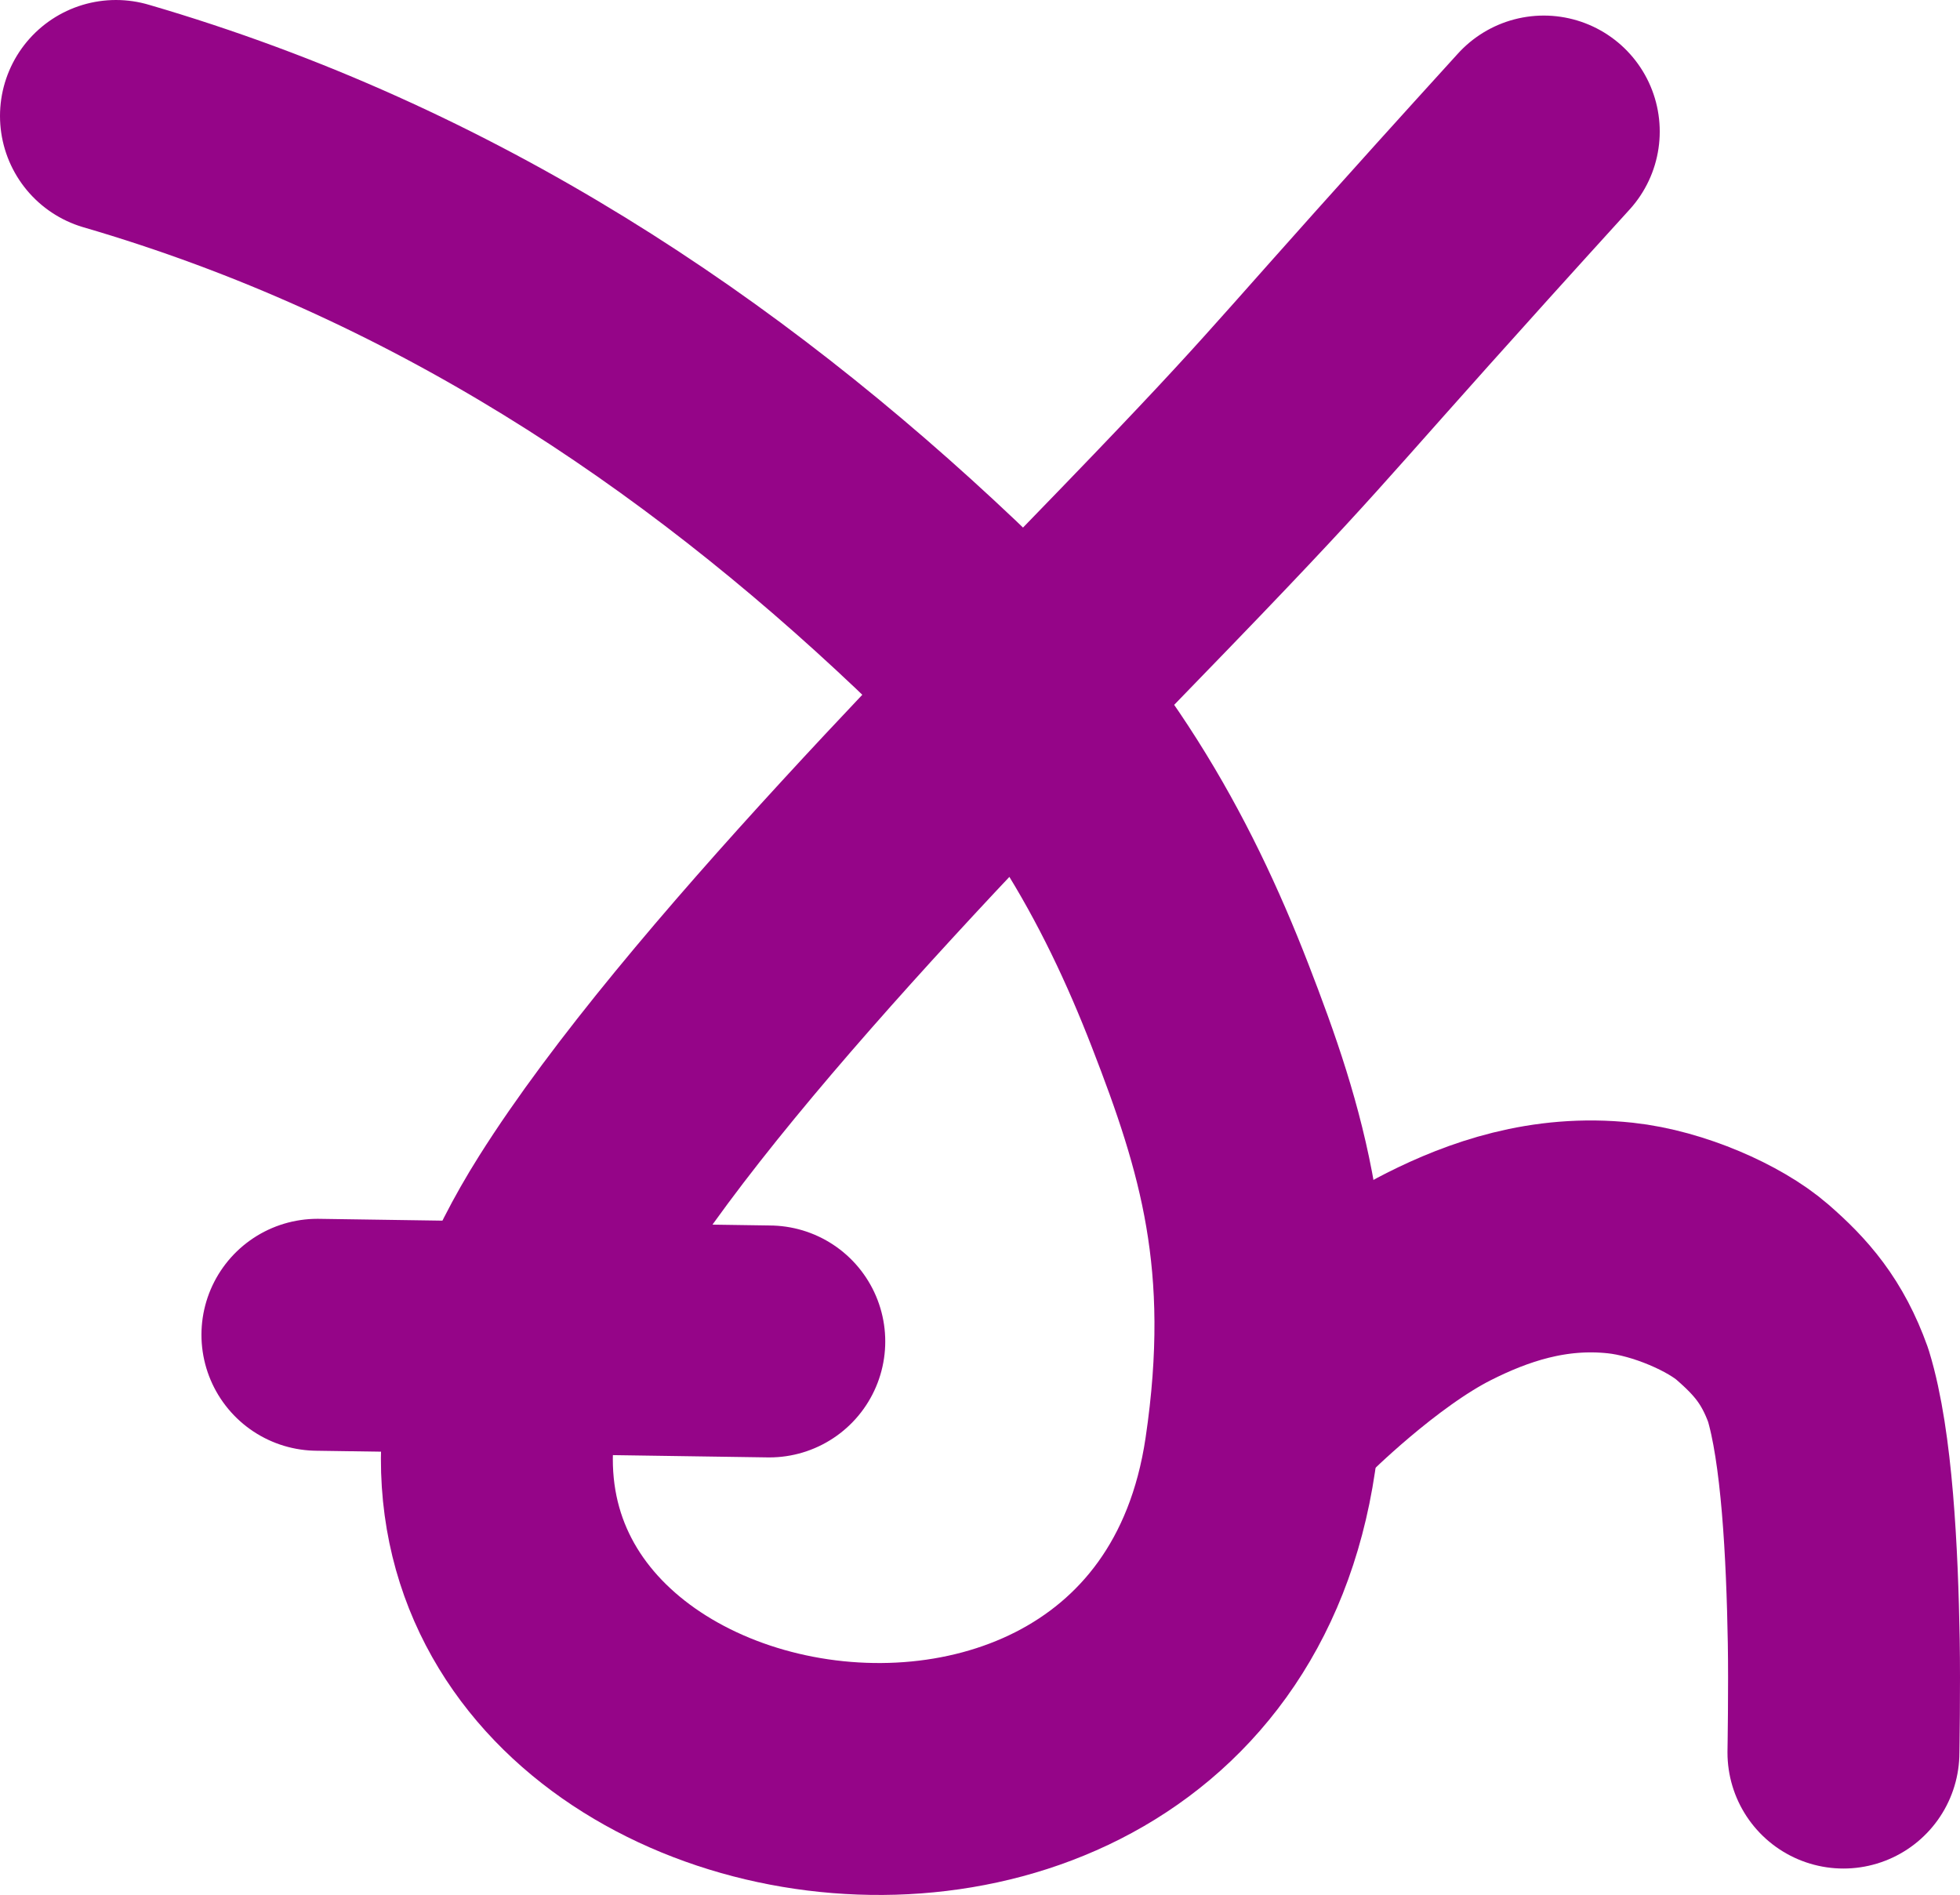 <?xml version="1.0" encoding="UTF-8" standalone="no"?>
<!DOCTYPE svg PUBLIC "-//W3C//DTD SVG 1.1//EN" "http://www.w3.org/Graphics/SVG/1.1/DTD/svg11.dtd">
<!-- Created with Vectornator (http://vectornator.io/) -->
<svg height="100%" stroke-miterlimit="10" style="fill-rule:nonzero;clip-rule:evenodd;stroke-linecap:round;stroke-linejoin:round;" version="1.1" viewBox="100.446 106.511 827.873 800.372" width="100%" xml:space="preserve" xmlns="http://www.w3.org/2000/svg" xmlns:vectornator="http://vectornator.io" xmlns:xlink="http://www.w3.org/1999/xlink">
<defs/>
<g id="Layer-1" vectornator:layerName="Layer 1">
<path d="M234.514 670.28L425.384 673.097" fill="none" opacity="1" stroke="#950588" stroke-linecap="round" stroke-linejoin="round" stroke-width="97.958" vectornator:layerName="Curve 2"/>
<path d="M644.134 694.413C644.134 694.413 677.192 661.274 708.205 645.665C728.753 635.324 754.481 626.141 784.848 629.407C805.377 631.614 829.021 642.157 840.687 652.304C852.781 662.825 861.802 673.109 868.431 691.594C876.382 717.525 878.567 762.608 879.218 799.671C879.557 818.954 879.085 846.739 879.085 846.739" fill="none" opacity="1" stroke="#950588" stroke-linecap="round" stroke-linejoin="round" stroke-width="97.958" vectornator:layerName="Curve 4"/>
<path d="M149.425 155.49C287.604 195.804 400.27 271.474 495.802 361.955C553.727 416.816 584.641 472.665 607.351 531.216C629.326 587.871 644.991 638.513 632.779 720.925C597.515 958.897 192.36 861.826 344.256 620.851C400.809 531.134 529.775 403.279 597.744 332.346C657.973 269.49 647.721 277.287 752.514 162.065" fill="none" opacity="1" stroke="#950588" stroke-linecap="round" stroke-linejoin="round" stroke-width="97.958" vectornator:layerName="Curve 8"/>
</g>
</svg>
